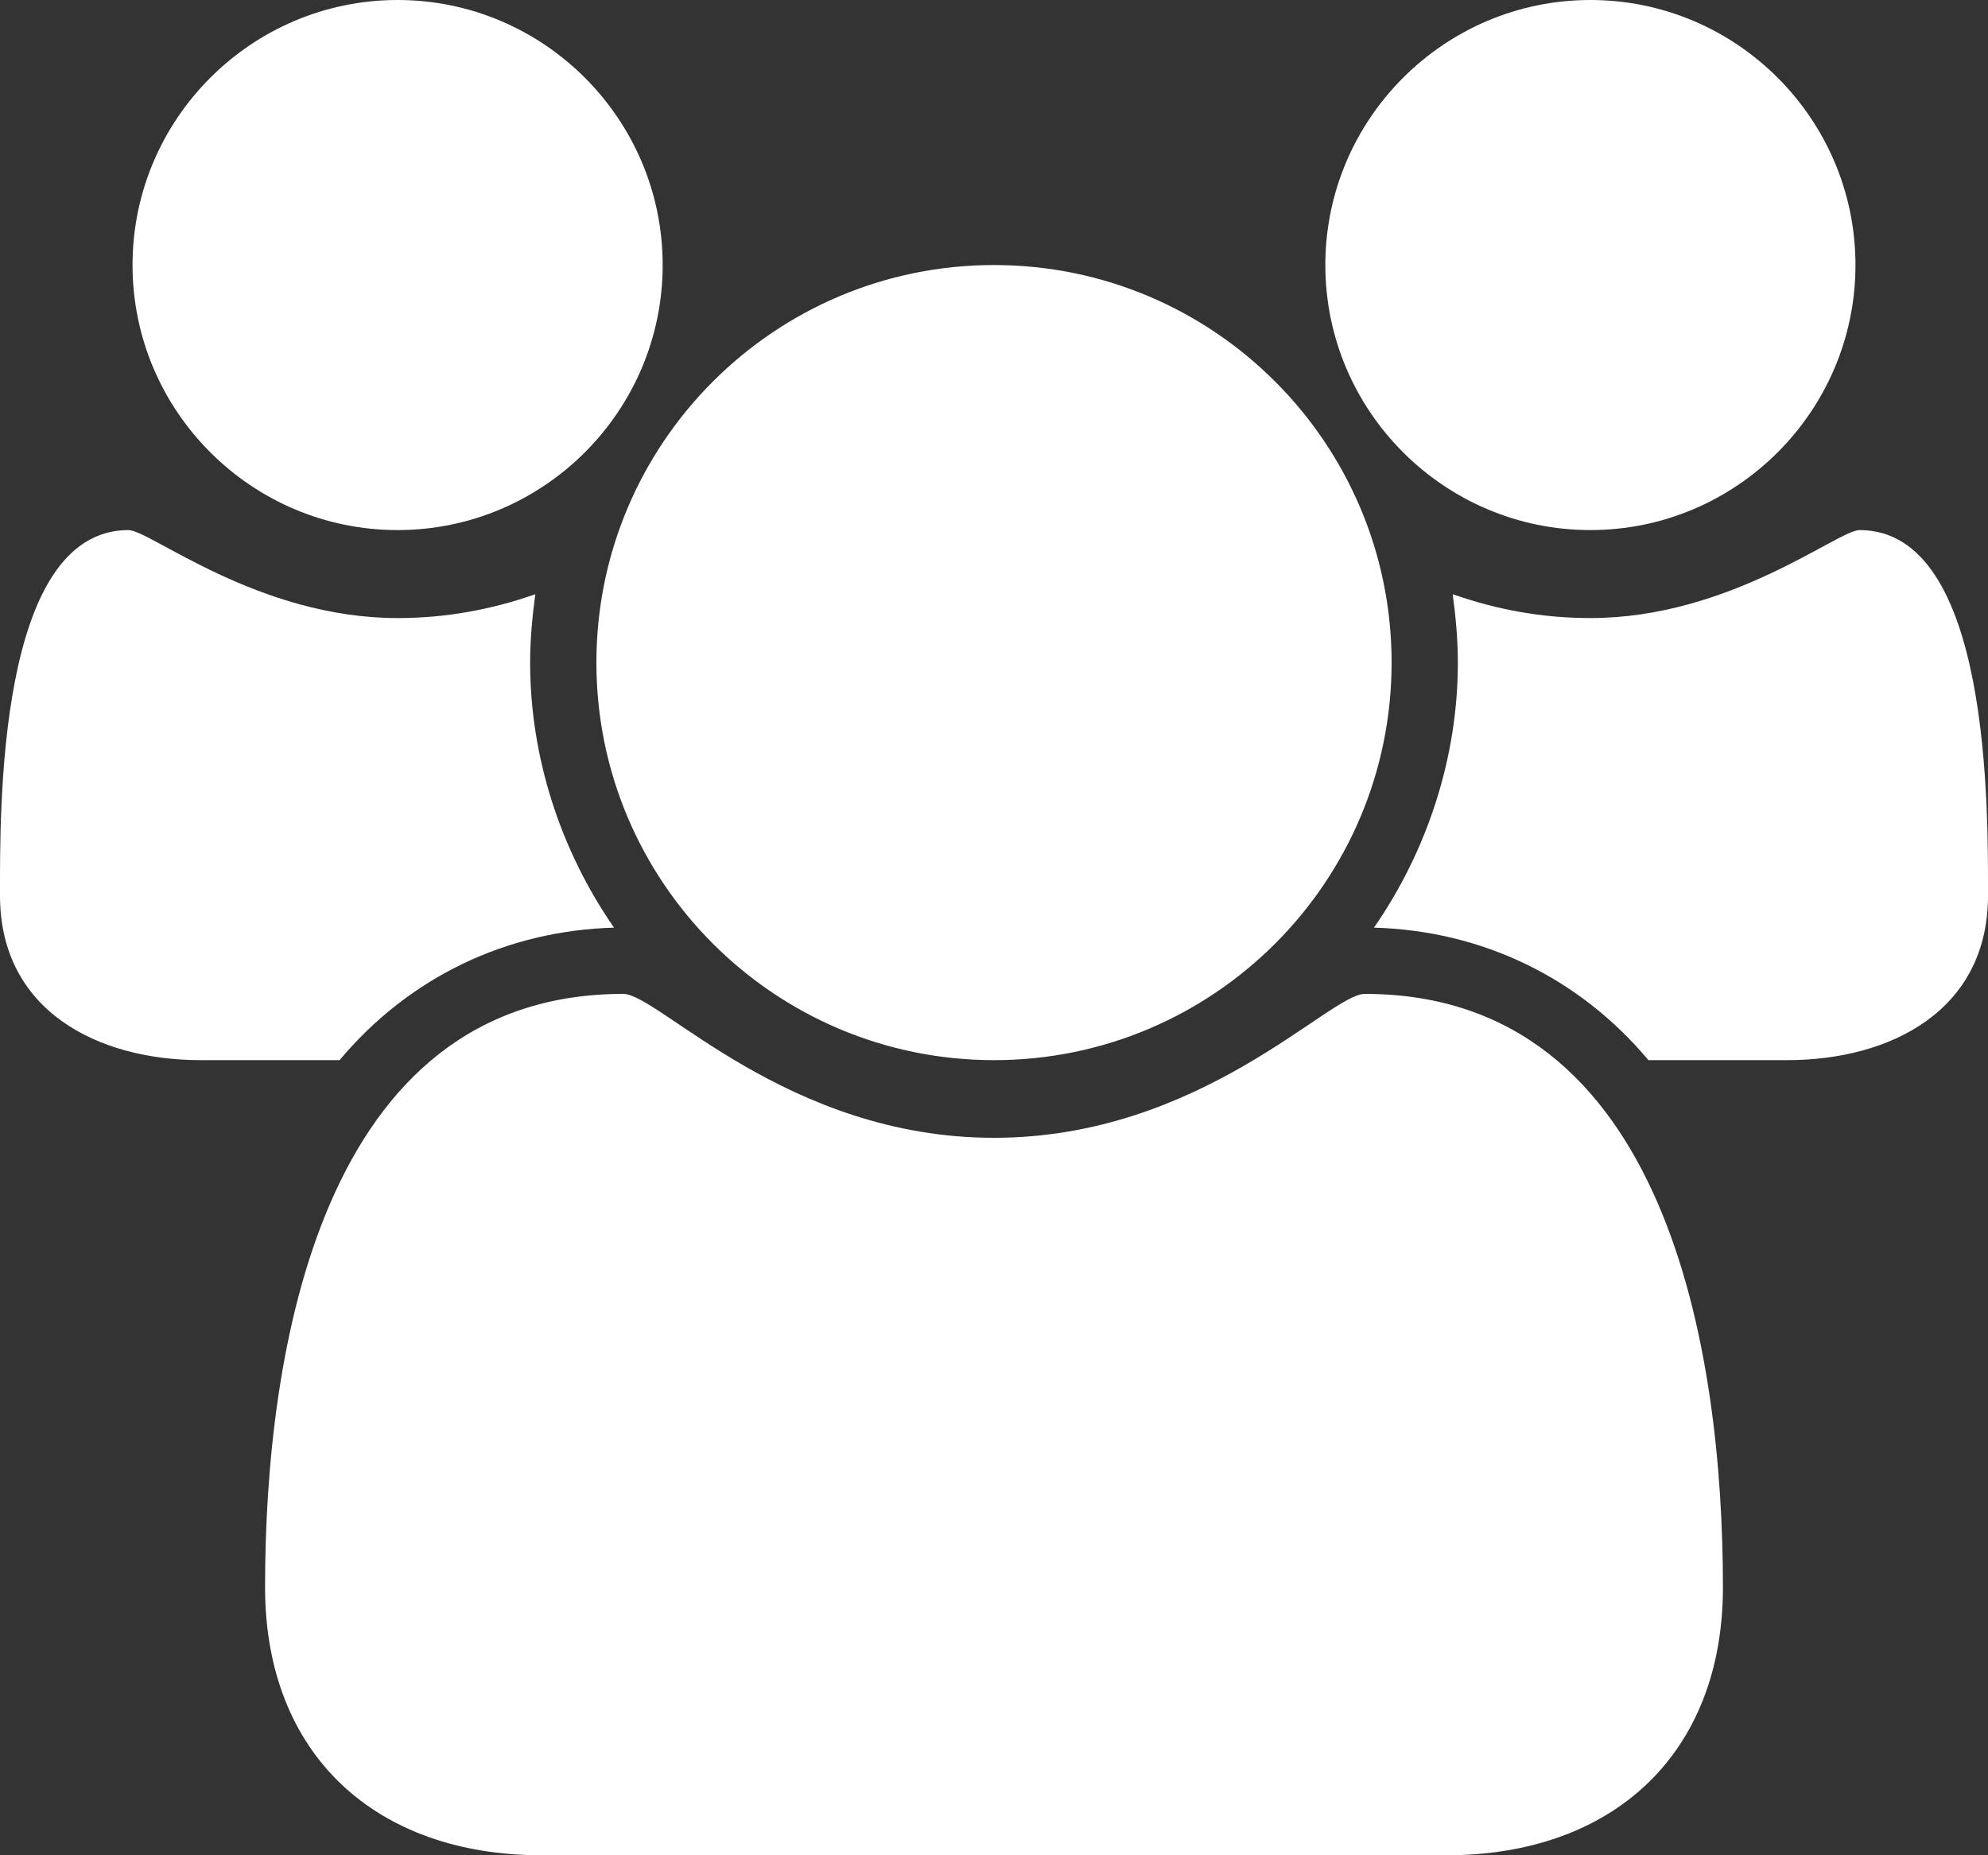 <svg width="15" height="14" viewBox="0 0 15 14" fill="none" xmlns="http://www.w3.org/2000/svg">
<rect x="0" y="0" width="15" height="14" fill="#333333" stroke="none"/>
<path d="M4.633 7C4.227 6.414 4 5.711 4 5C4 4.828 4.016 4.656 4.039 4.484C3.703 4.602 3.359 4.664 3 4.664C1.945 4.664 1.133 4 0.969 4C-0.023 4 0 6.125 0 6.758C0 7.625 0.734 8 1.516 8H2.562C3.086 7.375 3.82 7.023 4.633 7ZM13 11.977C13 10.211 12.586 7.5 10.297 7.5C10.031 7.5 9.062 8.586 7.5 8.586C5.938 8.586 4.969 7.5 4.703 7.5C2.414 7.5 2 10.211 2 11.977C2 13.242 2.836 14 4.086 14H10.914C12.164 14 13 13.242 13 11.977ZM5 2C5 0.898 4.102 -9.53674e-07 3 -9.53674e-07C1.898 -9.53674e-07 1 0.898 1 2C1 3.102 1.898 4 3 4C4.102 4 5 3.102 5 2ZM10.5 5C10.5 3.344 9.156 2 7.5 2C5.844 2 4.5 3.344 4.5 5C4.5 6.656 5.844 8 7.5 8C9.156 8 10.5 6.656 10.5 5ZM15 6.758C15 6.125 15.023 4 14.031 4C13.867 4 13.055 4.664 12 4.664C11.641 4.664 11.297 4.602 10.961 4.484C10.984 4.656 11 4.828 11 5C11 5.711 10.773 6.414 10.367 7C11.18 7.023 11.914 7.375 12.438 8H13.484C14.266 8 15 7.625 15 6.758ZM14 2C14 0.898 13.102 -9.53674e-07 12 -9.53674e-07C10.898 -9.53674e-07 10 0.898 10 2C10 3.102 10.898 4 12 4C13.102 4 14 3.102 14 2Z" fill="white"/>
</svg>
